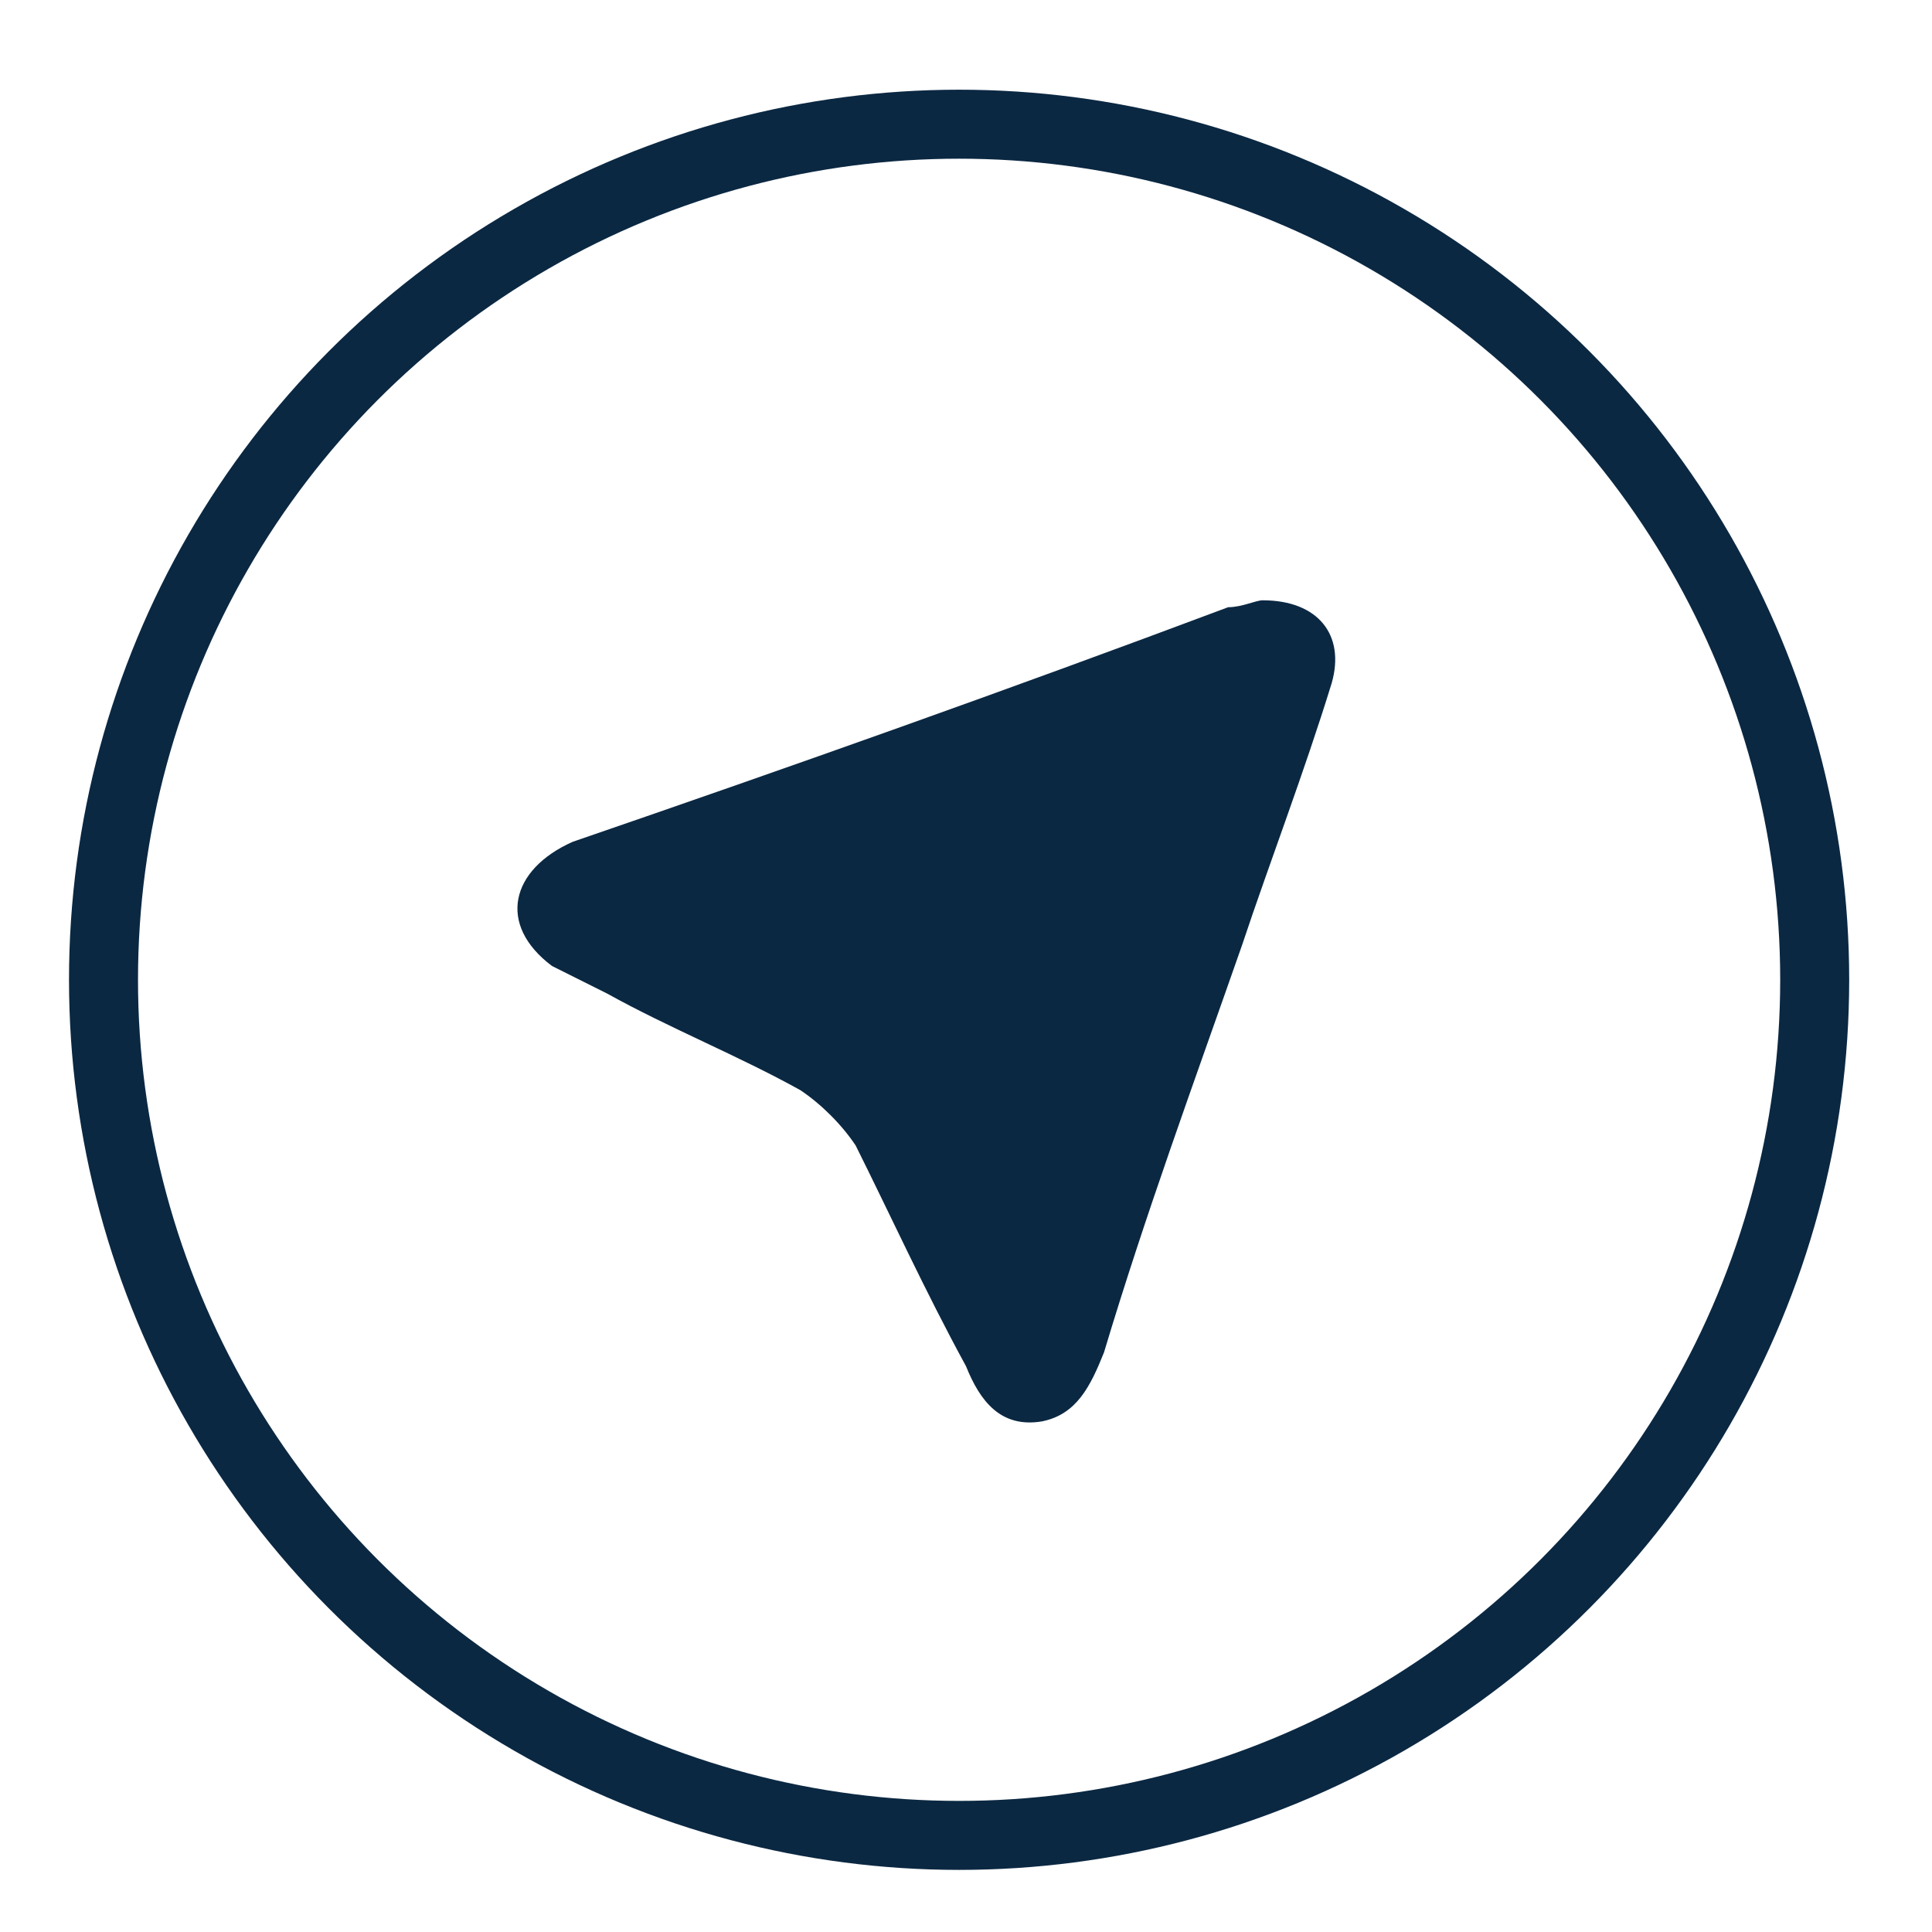 <?xml version="1.0" encoding="utf-8"?>
<!-- Generator: Adobe Illustrator 24.0.0, SVG Export Plug-In . SVG Version: 6.00 Build 0)  -->
<svg version="1.1" id="Слой_1" xmlns="http://www.w3.org/2000/svg" xmlns:xlink="http://www.w3.org/1999/xlink" x="0px" y="0px"
	 width="28px" height="28px" viewBox="0 0 28 28" style="enable-background:new 0 0 28 28;" xml:space="preserve">
<style type="text/css">
	.st0{fill:#0B2842;}
	.st1{fill:none;stroke:#0B2842;stroke-miterlimit:10;}
</style>
<g>
	<path class="st0" d="M18.3,8.7c0.8,0,1.2,0.5,1,1.2c-0.4,1.3-0.9,2.6-1.3,3.8c-0.7,2-1.4,3.9-2,5.9c-0.2,0.5-0.4,0.9-0.9,1
		c-0.6,0.1-0.9-0.3-1.1-0.8c-0.6-1.1-1.1-2.2-1.6-3.2c-0.2-0.3-0.5-0.6-0.8-0.8c-0.9-0.5-1.9-0.9-2.8-1.4C8.4,14.2,8.2,14.1,8,14
		c-0.8-0.6-0.6-1.4,0.3-1.8c3.2-1.1,6.3-2.2,9.5-3.4C18,8.8,18.2,8.7,18.3,8.7z"/>
	<circle class="st1" cx="13.9" cy="14.2" r="12.4"/>
</g>
</svg>
